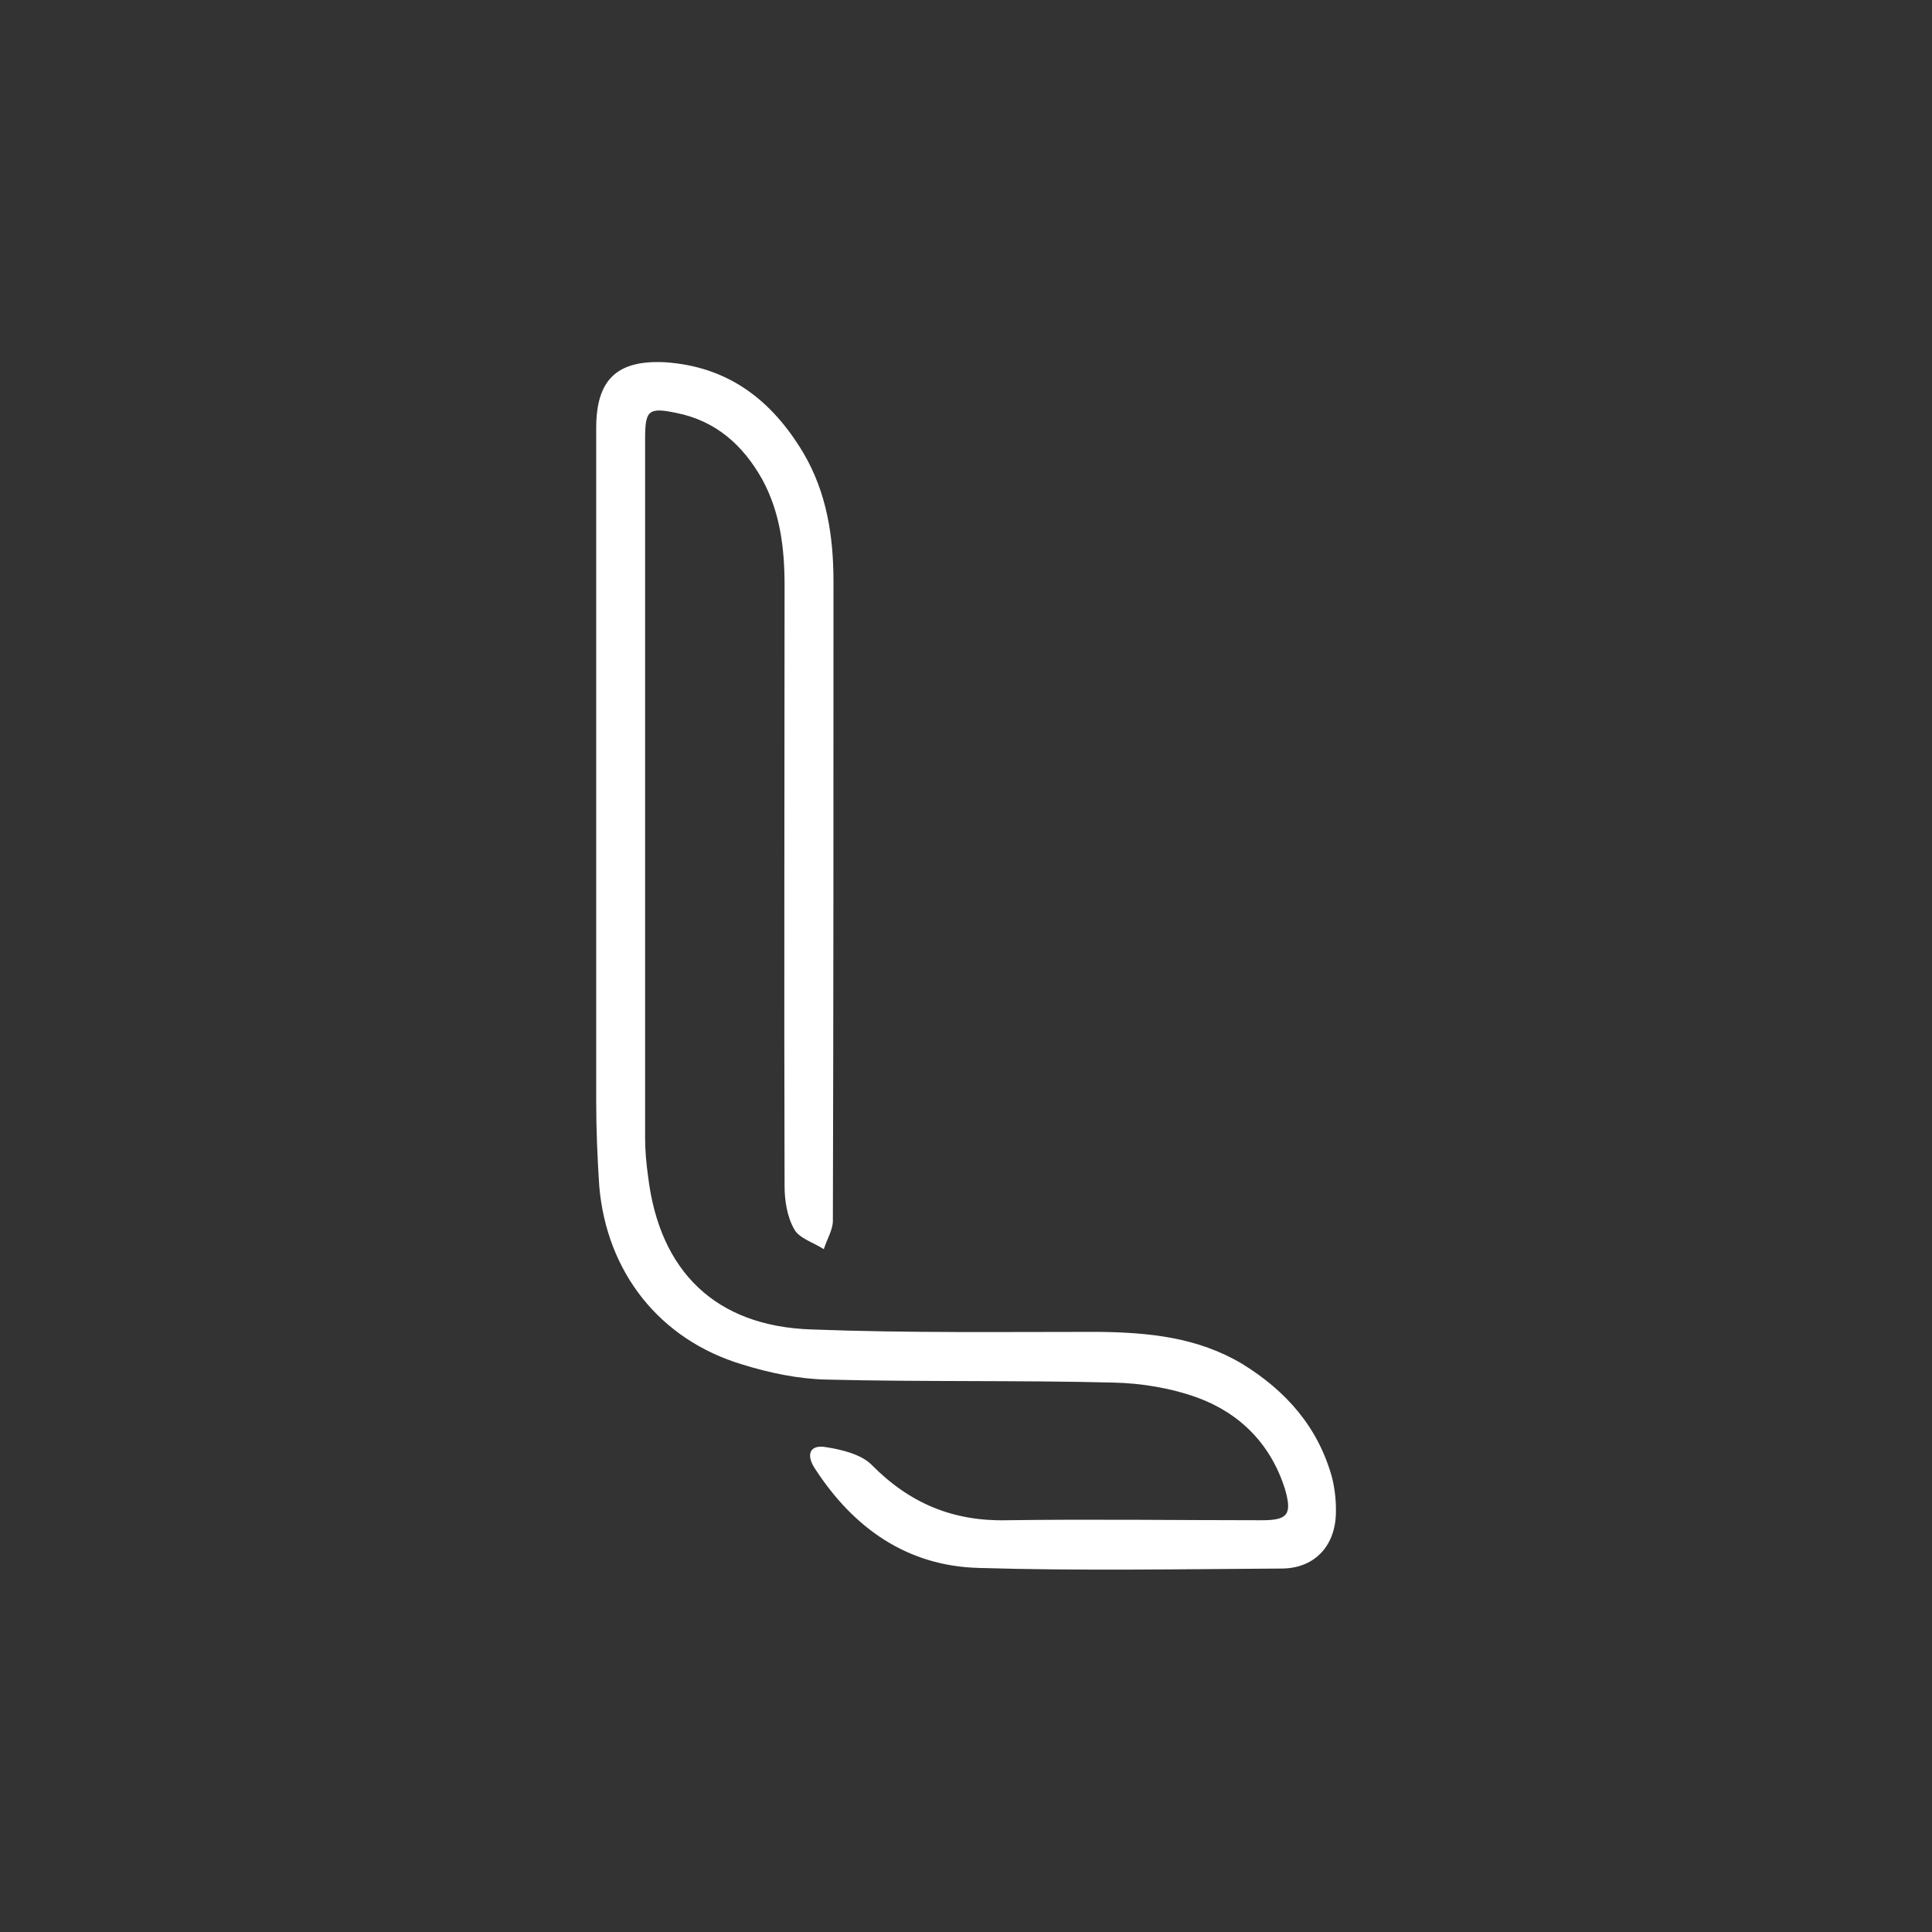 <svg xmlns="http://www.w3.org/2000/svg" xmlns:xlink="http://www.w3.org/1999/xlink" width="32" height="32" viewBox="0 0 32 32" fill="none"><rect x="0" y="0" width="32" height="32" fill="#333333" stroke="none"/><g opacity="1" transform="translate(0 0)  rotate(0 16 16)"><path id="矩形 1" fill-rule="evenodd"   transform="translate(0 0)  rotate(0 16 16)" opacity="1" d="M0,32L32,32L32,0L0,0L0,32Z " /><path id="路径 2" fill-rule="evenodd" style="fill:#FFFFFF" transform="translate(9.875 6)  rotate(0 6.125 10)" opacity="1" d="M0.05,13.64C0.17,15.07 1.05,16.19 2.42,16.6C2.87,16.74 3.35,16.84 3.81,16.85C5.4,16.89 6.98,16.86 8.57,16.9C9.03,16.91 9.52,16.99 9.96,17.15C10.67,17.41 11.18,17.93 11.41,18.67C11.53,19.09 11.45,19.18 11.02,19.18C9.61,19.18 8.21,19.16 6.8,19.18C5.91,19.2 5.19,18.9 4.56,18.26C4.39,18.09 4.07,18.01 3.81,17.97C3.54,17.92 3.47,18.09 3.62,18.32C4.26,19.31 5.15,19.94 6.34,19.97C8.01,20.02 9.68,19.99 11.35,19.98C11.87,19.98 12.22,19.64 12.25,19.11C12.26,18.9 12.24,18.69 12.19,18.48C11.96,17.64 11.43,17.04 10.7,16.59C9.96,16.15 9.16,16.07 8.32,16.06C6.74,16.06 5.15,16.08 3.57,16.02C1.98,15.97 1.05,15.06 0.86,13.49C0.83,13.28 0.81,13.06 0.81,12.85C0.81,8.99 0.81,5.13 0.81,1.27C0.81,0.8 0.86,0.74 1.33,0.84C1.98,0.97 2.43,1.37 2.75,1.94C3.05,2.49 3.12,3.09 3.12,3.7C3.12,7.01 3.11,10.33 3.12,13.64C3.12,13.88 3.16,14.15 3.28,14.36C3.36,14.51 3.6,14.58 3.77,14.69C3.82,14.53 3.92,14.37 3.92,14.22C3.93,10.69 3.93,7.16 3.93,3.63C3.93,2.89 3.82,2.16 3.43,1.5C2.91,0.63 2.19,0.07 1.14,0C0.34,-0.04 0,0.29 0,1.09C0,3.07 0,5.05 0,7.03C0,8.77 0,10.51 0,12.25C0,12.71 0.02,13.18 0.05,13.64Z " /></g></svg>